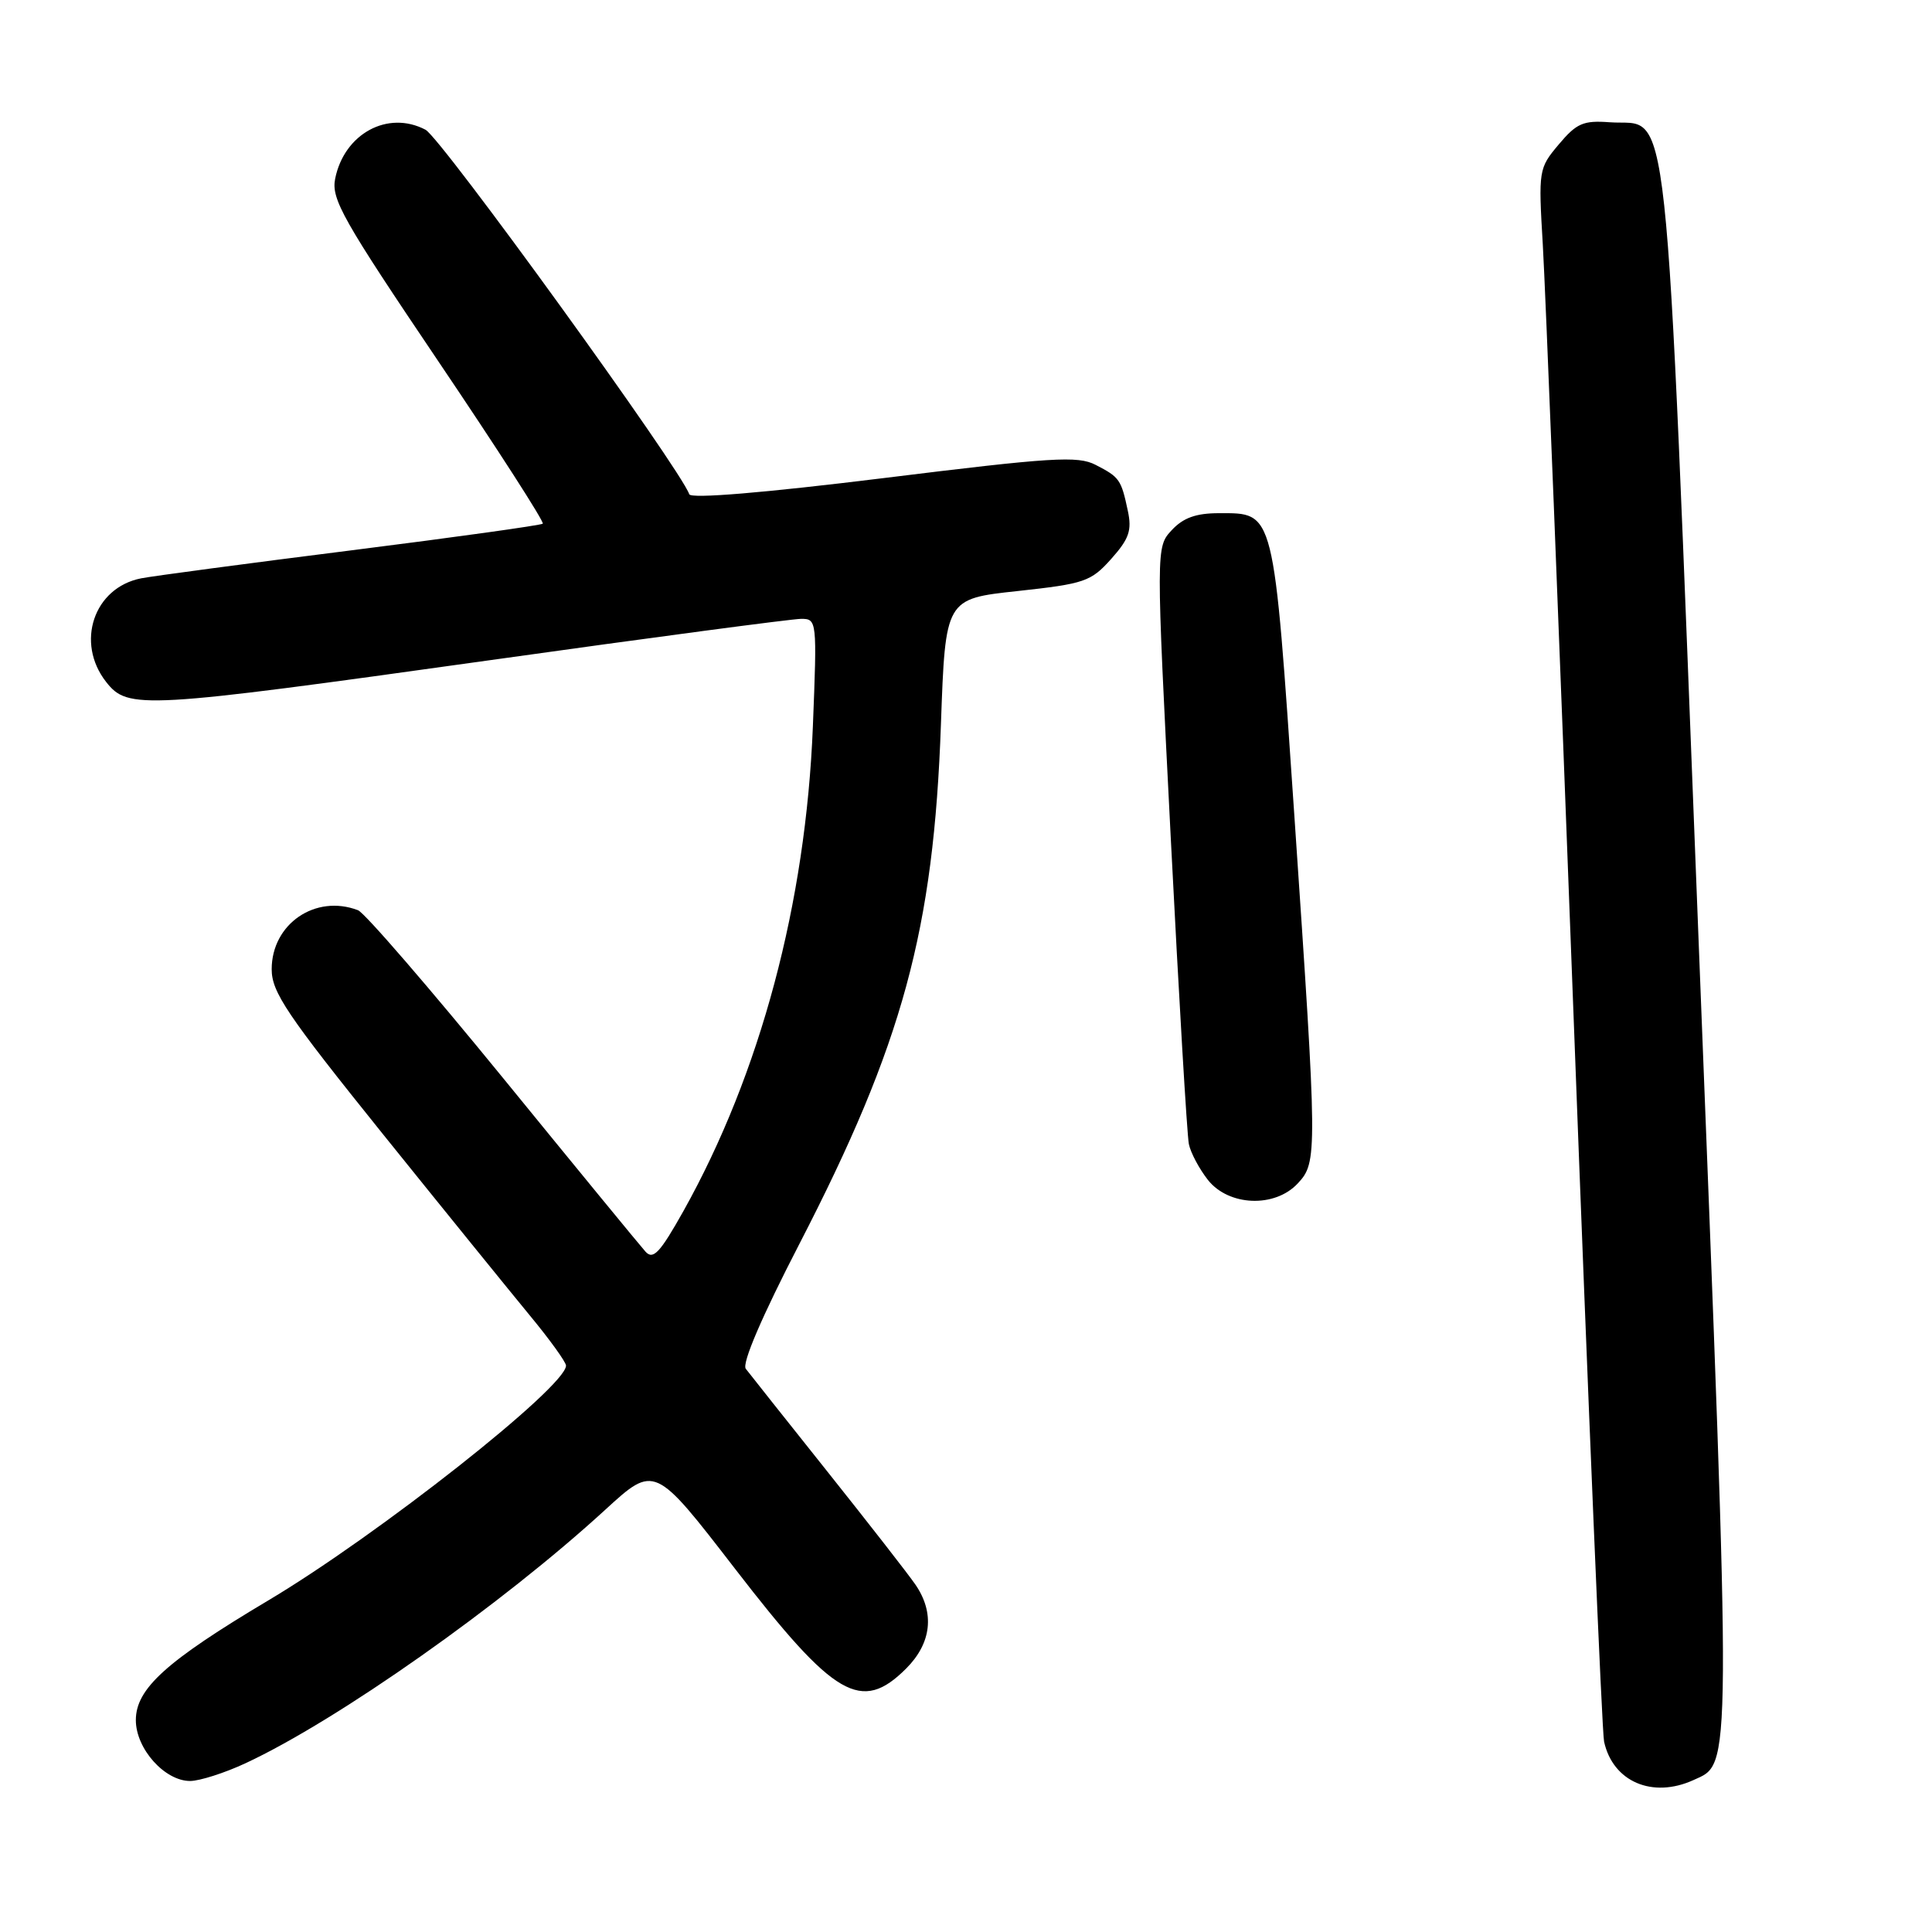 <?xml version="1.0" encoding="UTF-8" standalone="no"?>
<!DOCTYPE svg PUBLIC "-//W3C//DTD SVG 1.1//EN" "http://www.w3.org/Graphics/SVG/1.1/DTD/svg11.dtd" >
<svg xmlns="http://www.w3.org/2000/svg" xmlns:xlink="http://www.w3.org/1999/xlink" version="1.1" viewBox="0 0 256 256">
 <g >
 <path fill="currentColor"
d=" M 224.39 235.87 C 229.49 233.54 229.47 236.44 225.10 125.32 C 220.52 8.63 221.40 16.81 213.28 16.20 C 209.80 15.94 208.90 16.33 206.55 19.13 C 203.88 22.30 203.84 22.53 204.43 32.43 C 204.76 37.97 206.61 84.35 208.54 135.50 C 210.47 186.65 212.27 229.52 212.55 230.78 C 213.72 236.09 218.96 238.34 224.39 235.87 Z  M 32.53 233.64 C 44.71 227.97 66.47 212.64 80.20 200.05 C 86.74 194.06 86.74 194.06 97.41 207.89 C 110.59 224.97 114.13 227.02 120.08 221.08 C 123.44 217.71 123.88 213.73 121.30 209.97 C 120.37 208.61 115.12 201.88 109.64 195.00 C 104.16 188.12 99.29 181.99 98.82 181.37 C 98.28 180.67 100.96 174.43 105.90 164.87 C 119.63 138.27 123.72 123.23 124.68 95.93 C 125.27 79.35 125.27 79.35 134.81 78.32 C 143.72 77.35 144.55 77.07 147.24 74.06 C 149.62 71.39 150.00 70.28 149.44 67.67 C 148.56 63.53 148.35 63.23 145.18 61.60 C 142.82 60.37 139.41 60.59 117.08 63.35 C 101.18 65.31 91.54 66.11 91.33 65.49 C 90.20 62.16 58.45 18.27 56.38 17.19 C 51.39 14.57 45.61 17.71 44.41 23.68 C 43.87 26.38 45.44 29.14 58.07 47.86 C 65.92 59.49 72.15 69.17 71.92 69.39 C 71.69 69.60 60.25 71.20 46.50 72.93 C 32.75 74.66 20.24 76.33 18.71 76.63 C 12.42 77.86 9.97 85.15 14.07 90.37 C 16.96 94.04 18.80 93.93 64.77 87.50 C 86.37 84.47 104.99 82.00 106.16 82.00 C 108.24 82.00 108.27 82.22 107.71 96.25 C 106.78 119.67 100.75 142.24 90.56 160.47 C 87.46 165.99 86.56 166.97 85.54 165.86 C 84.86 165.11 76.37 154.76 66.67 142.86 C 56.97 130.97 48.32 120.95 47.44 120.61 C 41.80 118.45 36.00 122.42 36.00 128.43 C 36.00 131.47 38.01 134.45 50.70 150.23 C 58.79 160.28 67.57 171.11 70.20 174.30 C 72.84 177.49 75.00 180.49 75.00 180.95 C 75.00 183.76 50.10 203.40 35.54 212.07 C 22.01 220.13 18.00 223.76 18.00 227.93 C 18.00 231.72 21.83 236.00 25.20 235.99 C 26.47 235.98 29.76 234.93 32.53 233.64 Z  M 171.96 156.81 C 174.58 154.00 174.57 153.08 171.51 108.10 C 168.73 67.23 168.92 68.00 161.52 68.00 C 158.48 68.00 156.78 68.61 155.26 70.25 C 153.17 72.50 153.17 72.50 155.13 111.00 C 156.21 132.18 157.29 150.44 157.53 151.59 C 157.76 152.74 158.90 154.87 160.05 156.34 C 162.80 159.83 168.92 160.08 171.96 156.81 Z "/>
</g>
</svg>